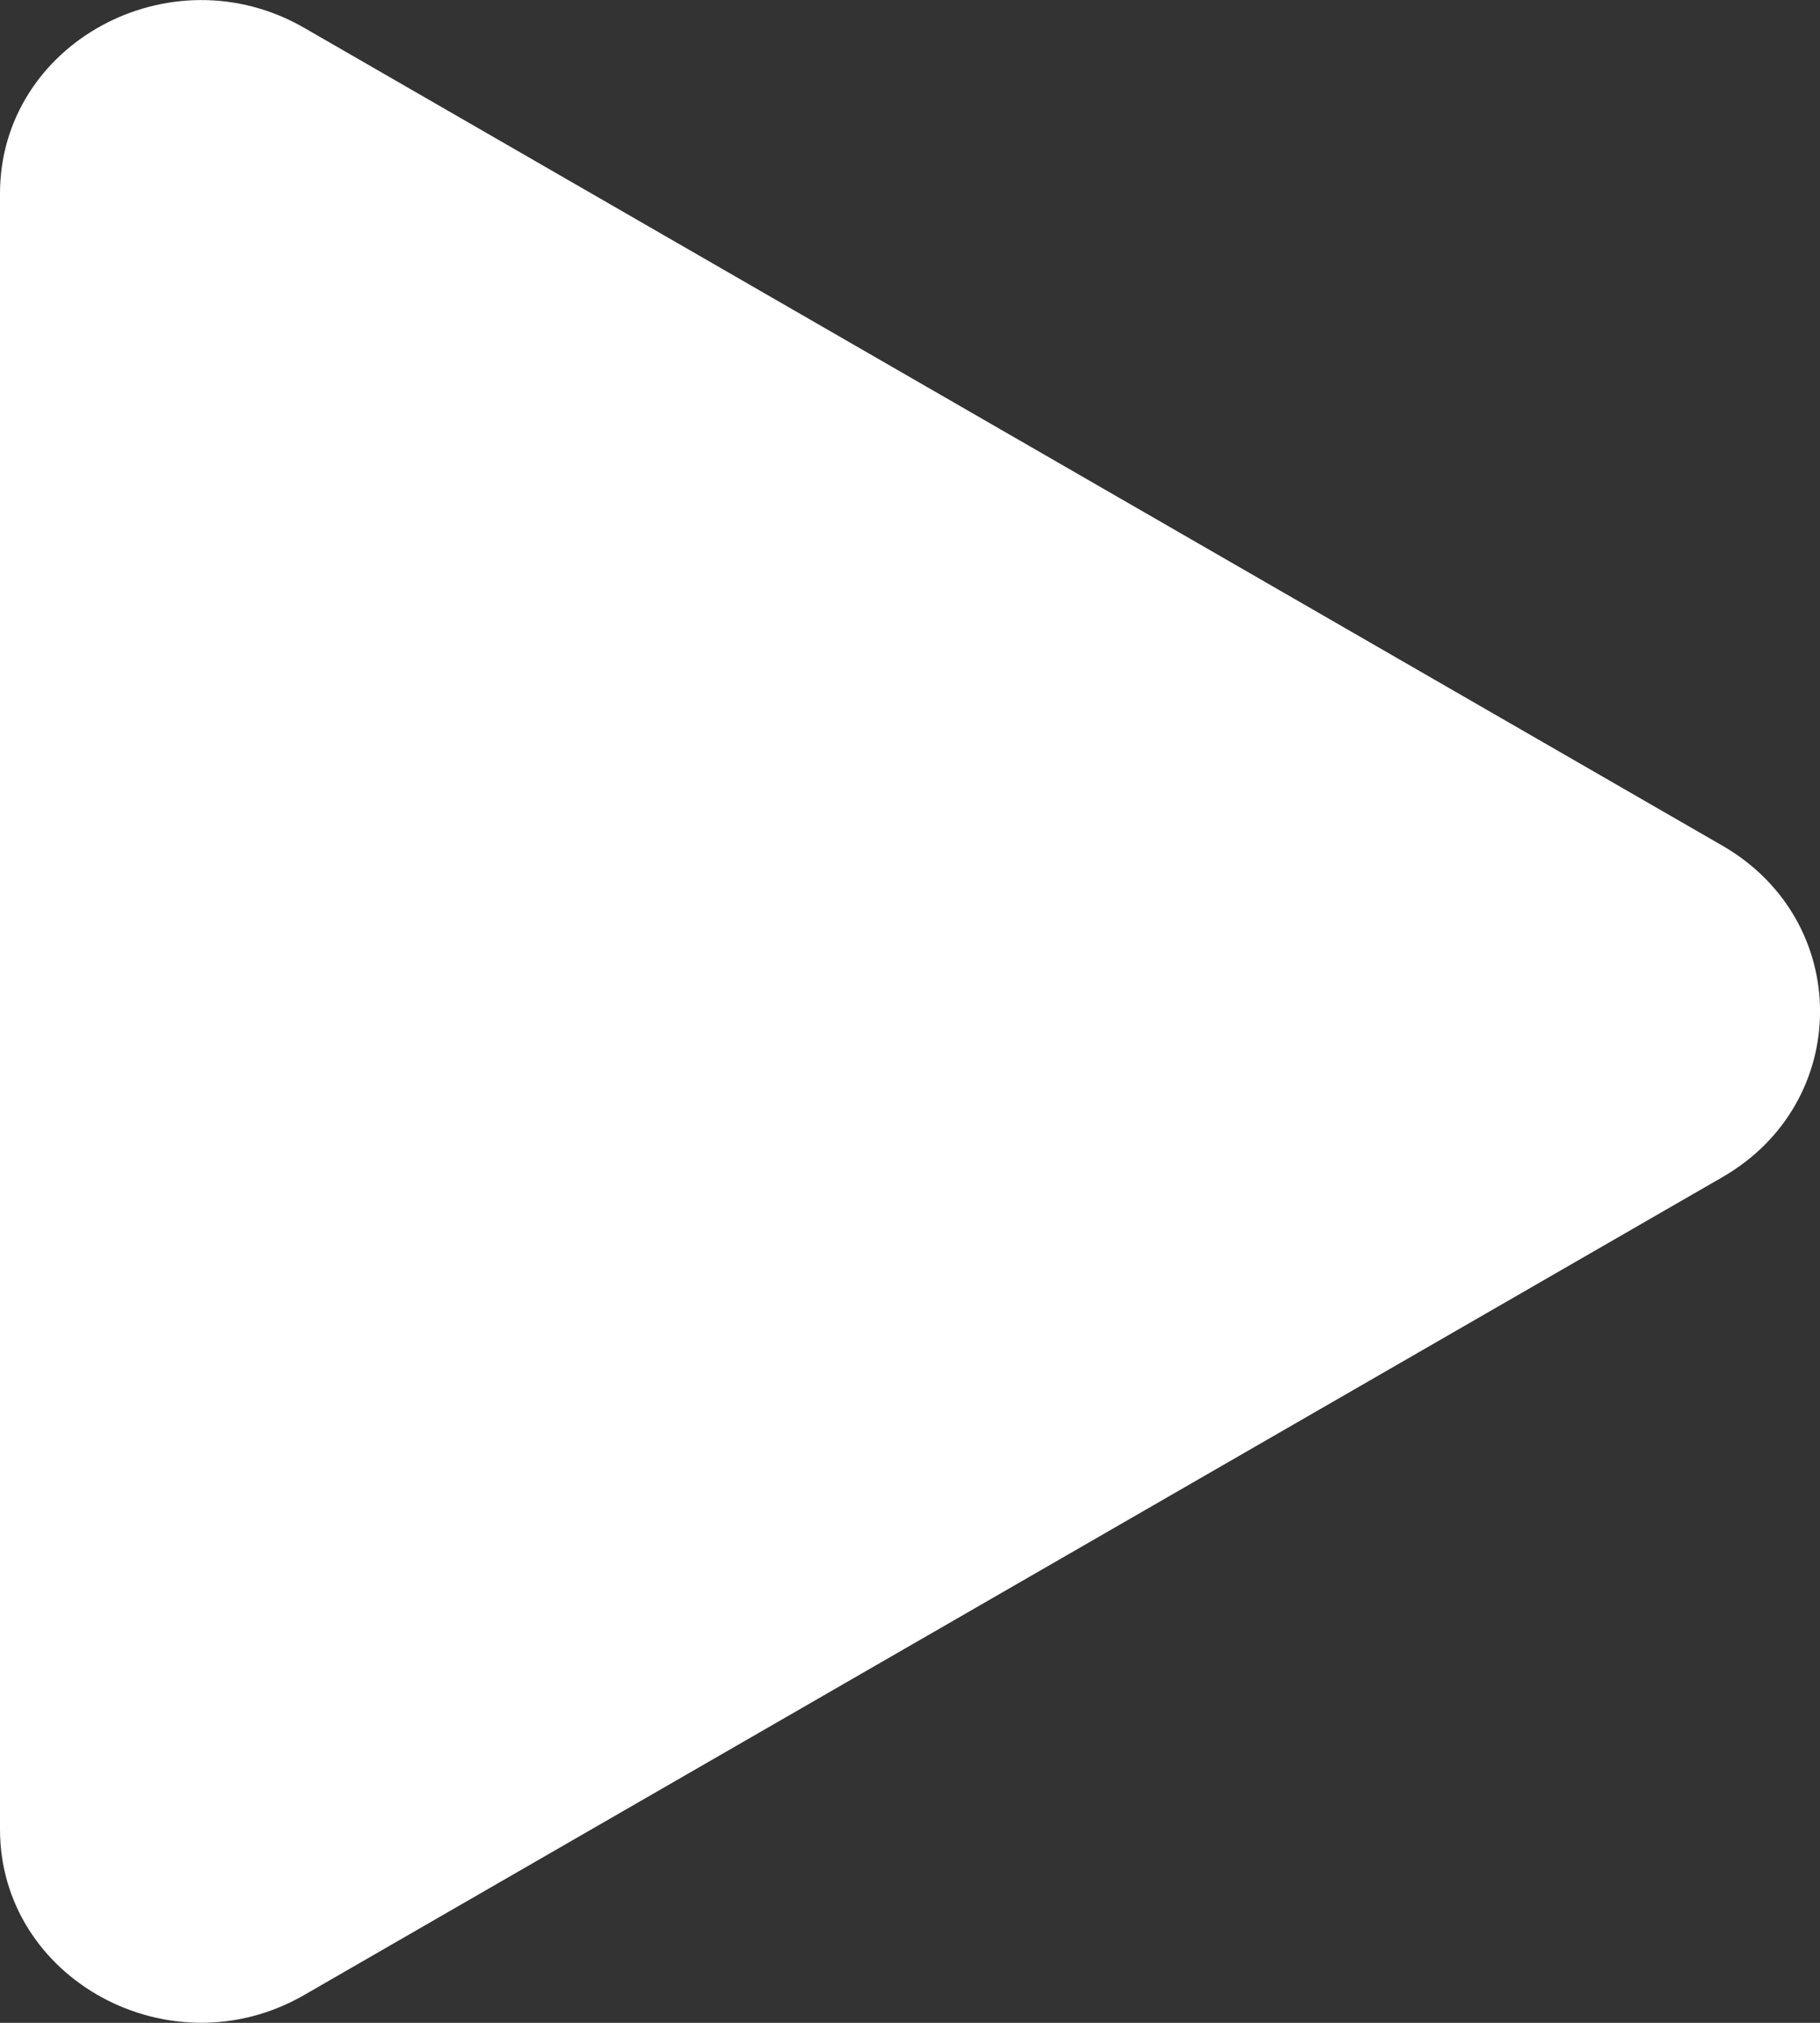 <svg width="9" height="10" viewBox="0 0 9 10" fill="none" xmlns="http://www.w3.org/2000/svg">
<rect x="0" y="0" width="9" height="10" fill="#333333" stroke="none"/>
<path d="M8.518 4.181L1.505 0.138C0.843 -0.244 0 0.214 0 0.957V9.043C0 9.786 0.843 10.244 1.505 9.862L8.518 5.819C9.161 5.448 9.161 4.552 8.518 4.181Z" fill="white"/>
</svg>

